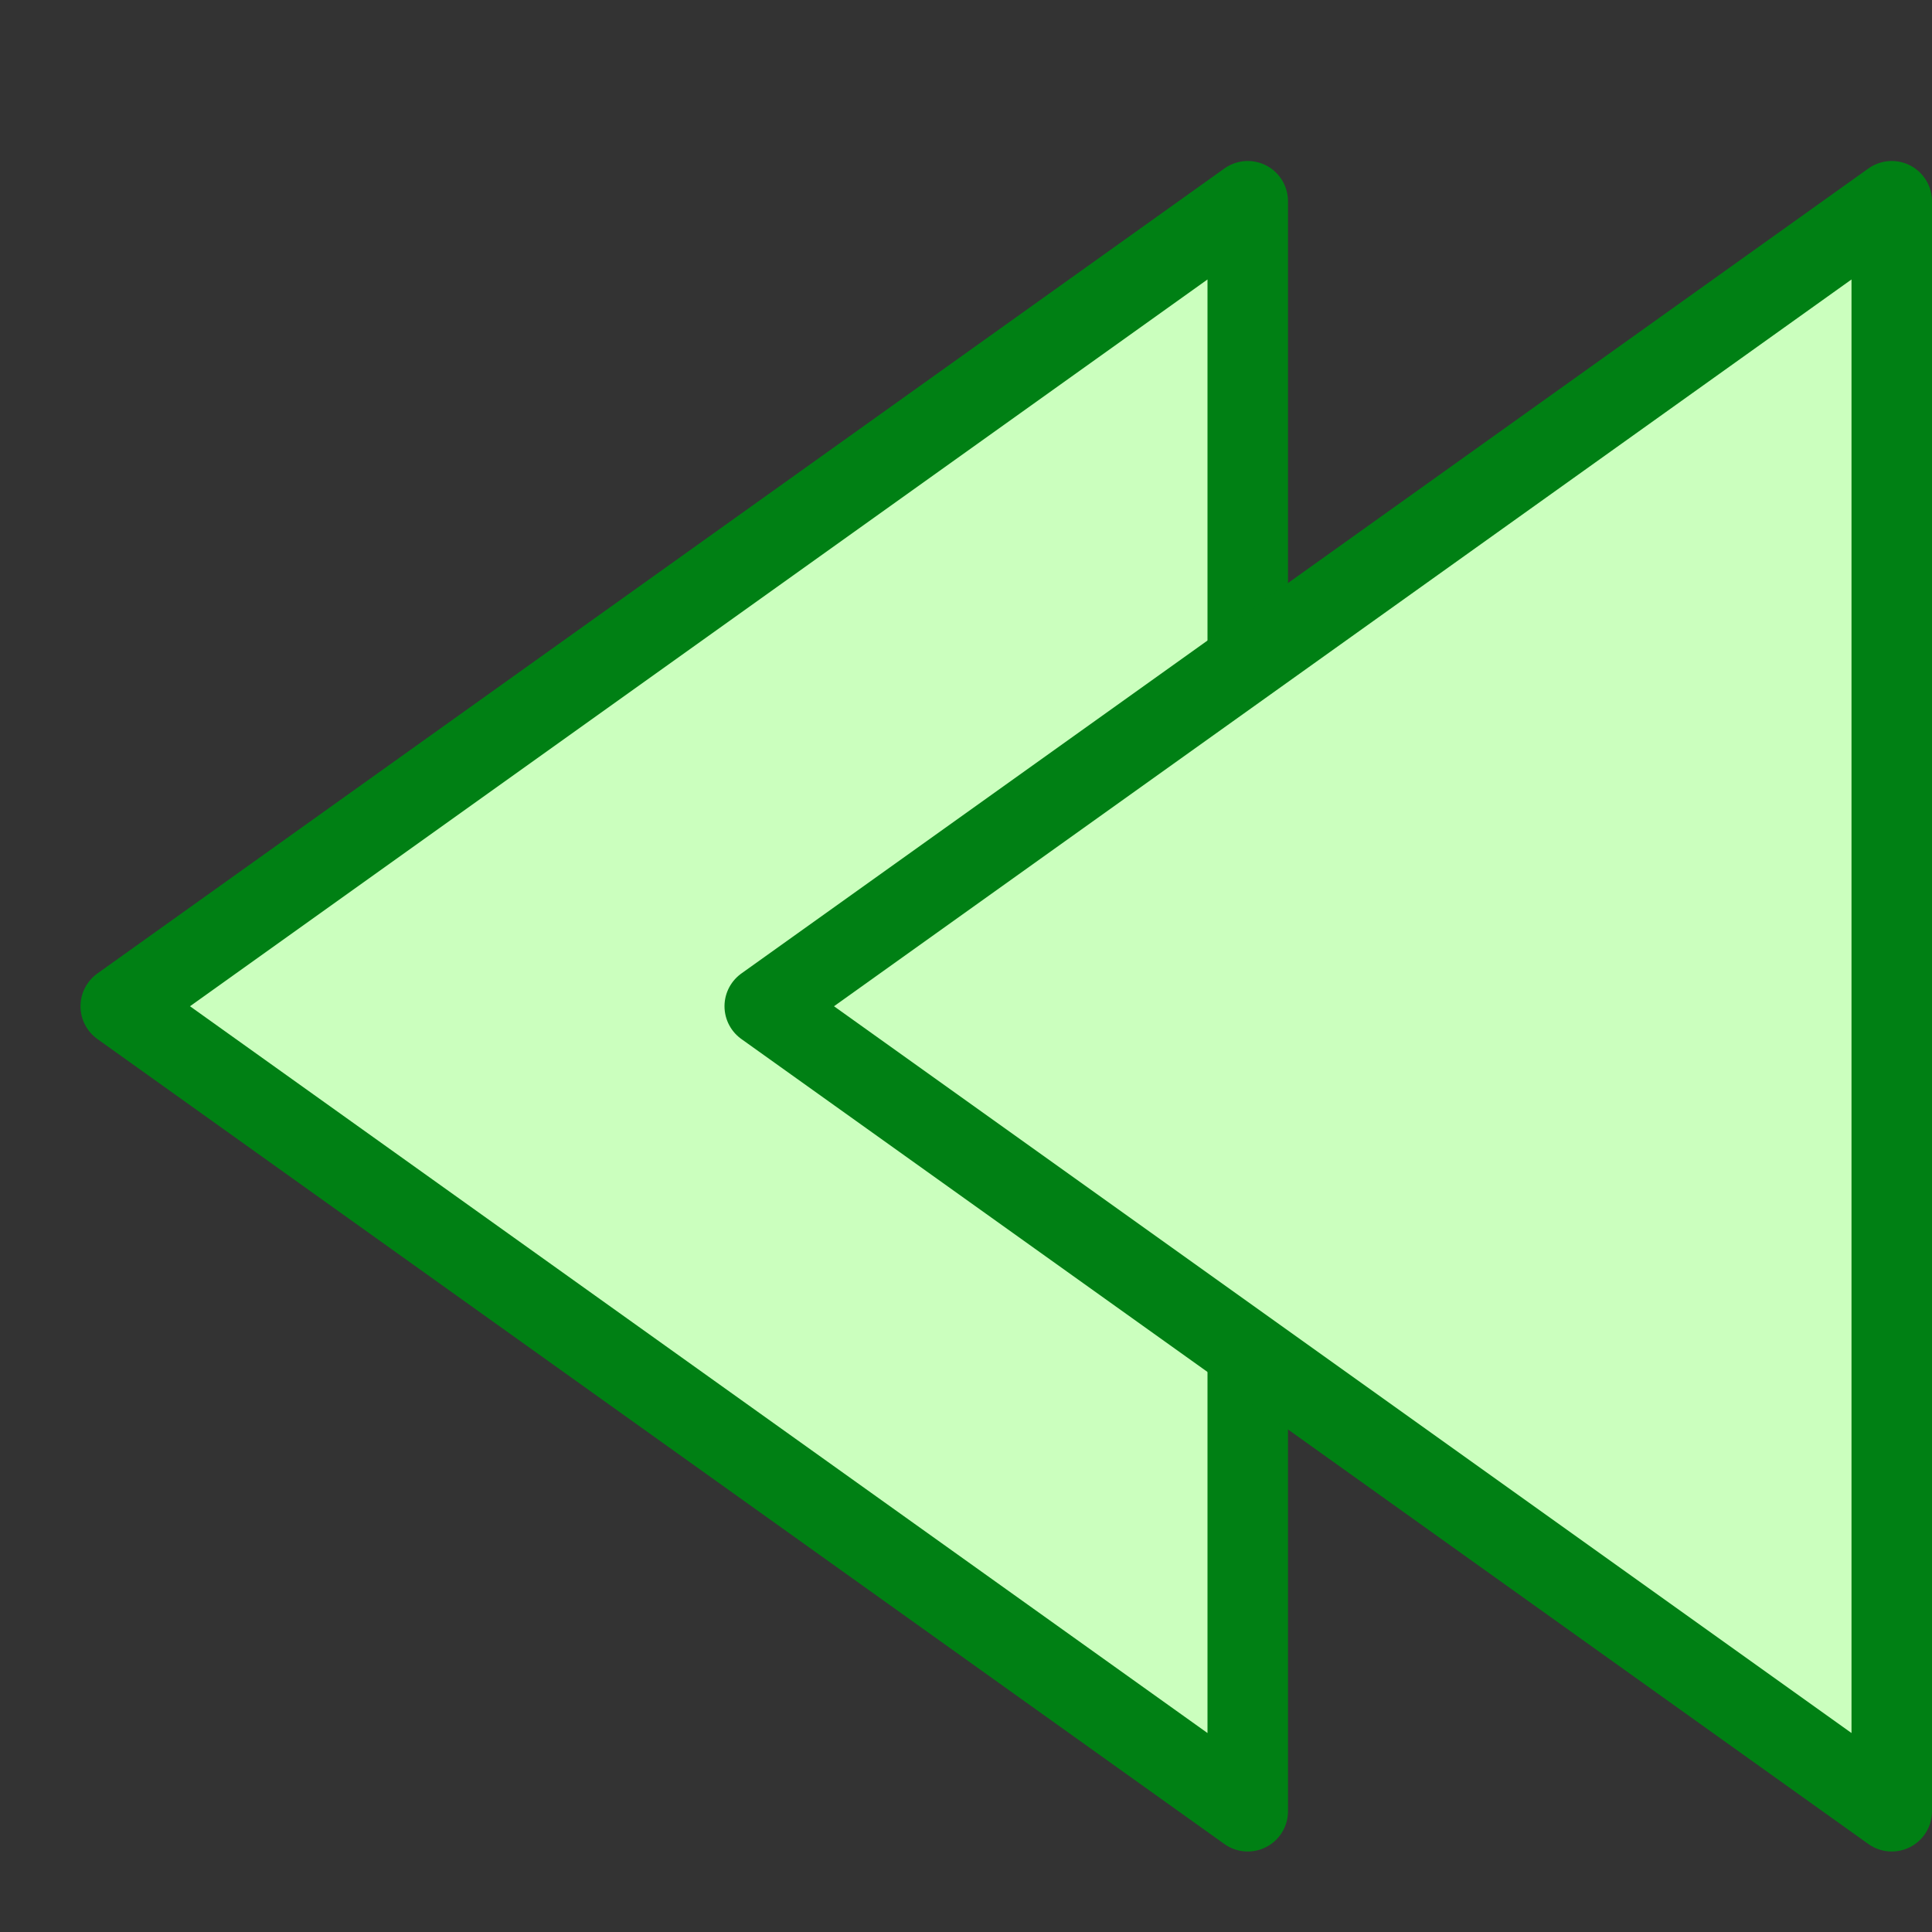 <svg width="24" height="24" viewBox="0 0 24 24" fill="none" xmlns="http://www.w3.org/2000/svg">
<rect x="0" y="0" width="24" height="24" fill="#333333" stroke="none"/>
<path d="M15.5 22.5V2.5L1.5 12.5L15.5 22.5Z" fill="#CBFFBE" stroke="#008014" stroke-linejoin="round"/>
<path d="M23.5 22.5V2.5L9.5 12.5L23.5 22.5Z" fill="#CBFFBE" stroke="#008014" stroke-linejoin="round"/>
</svg>

